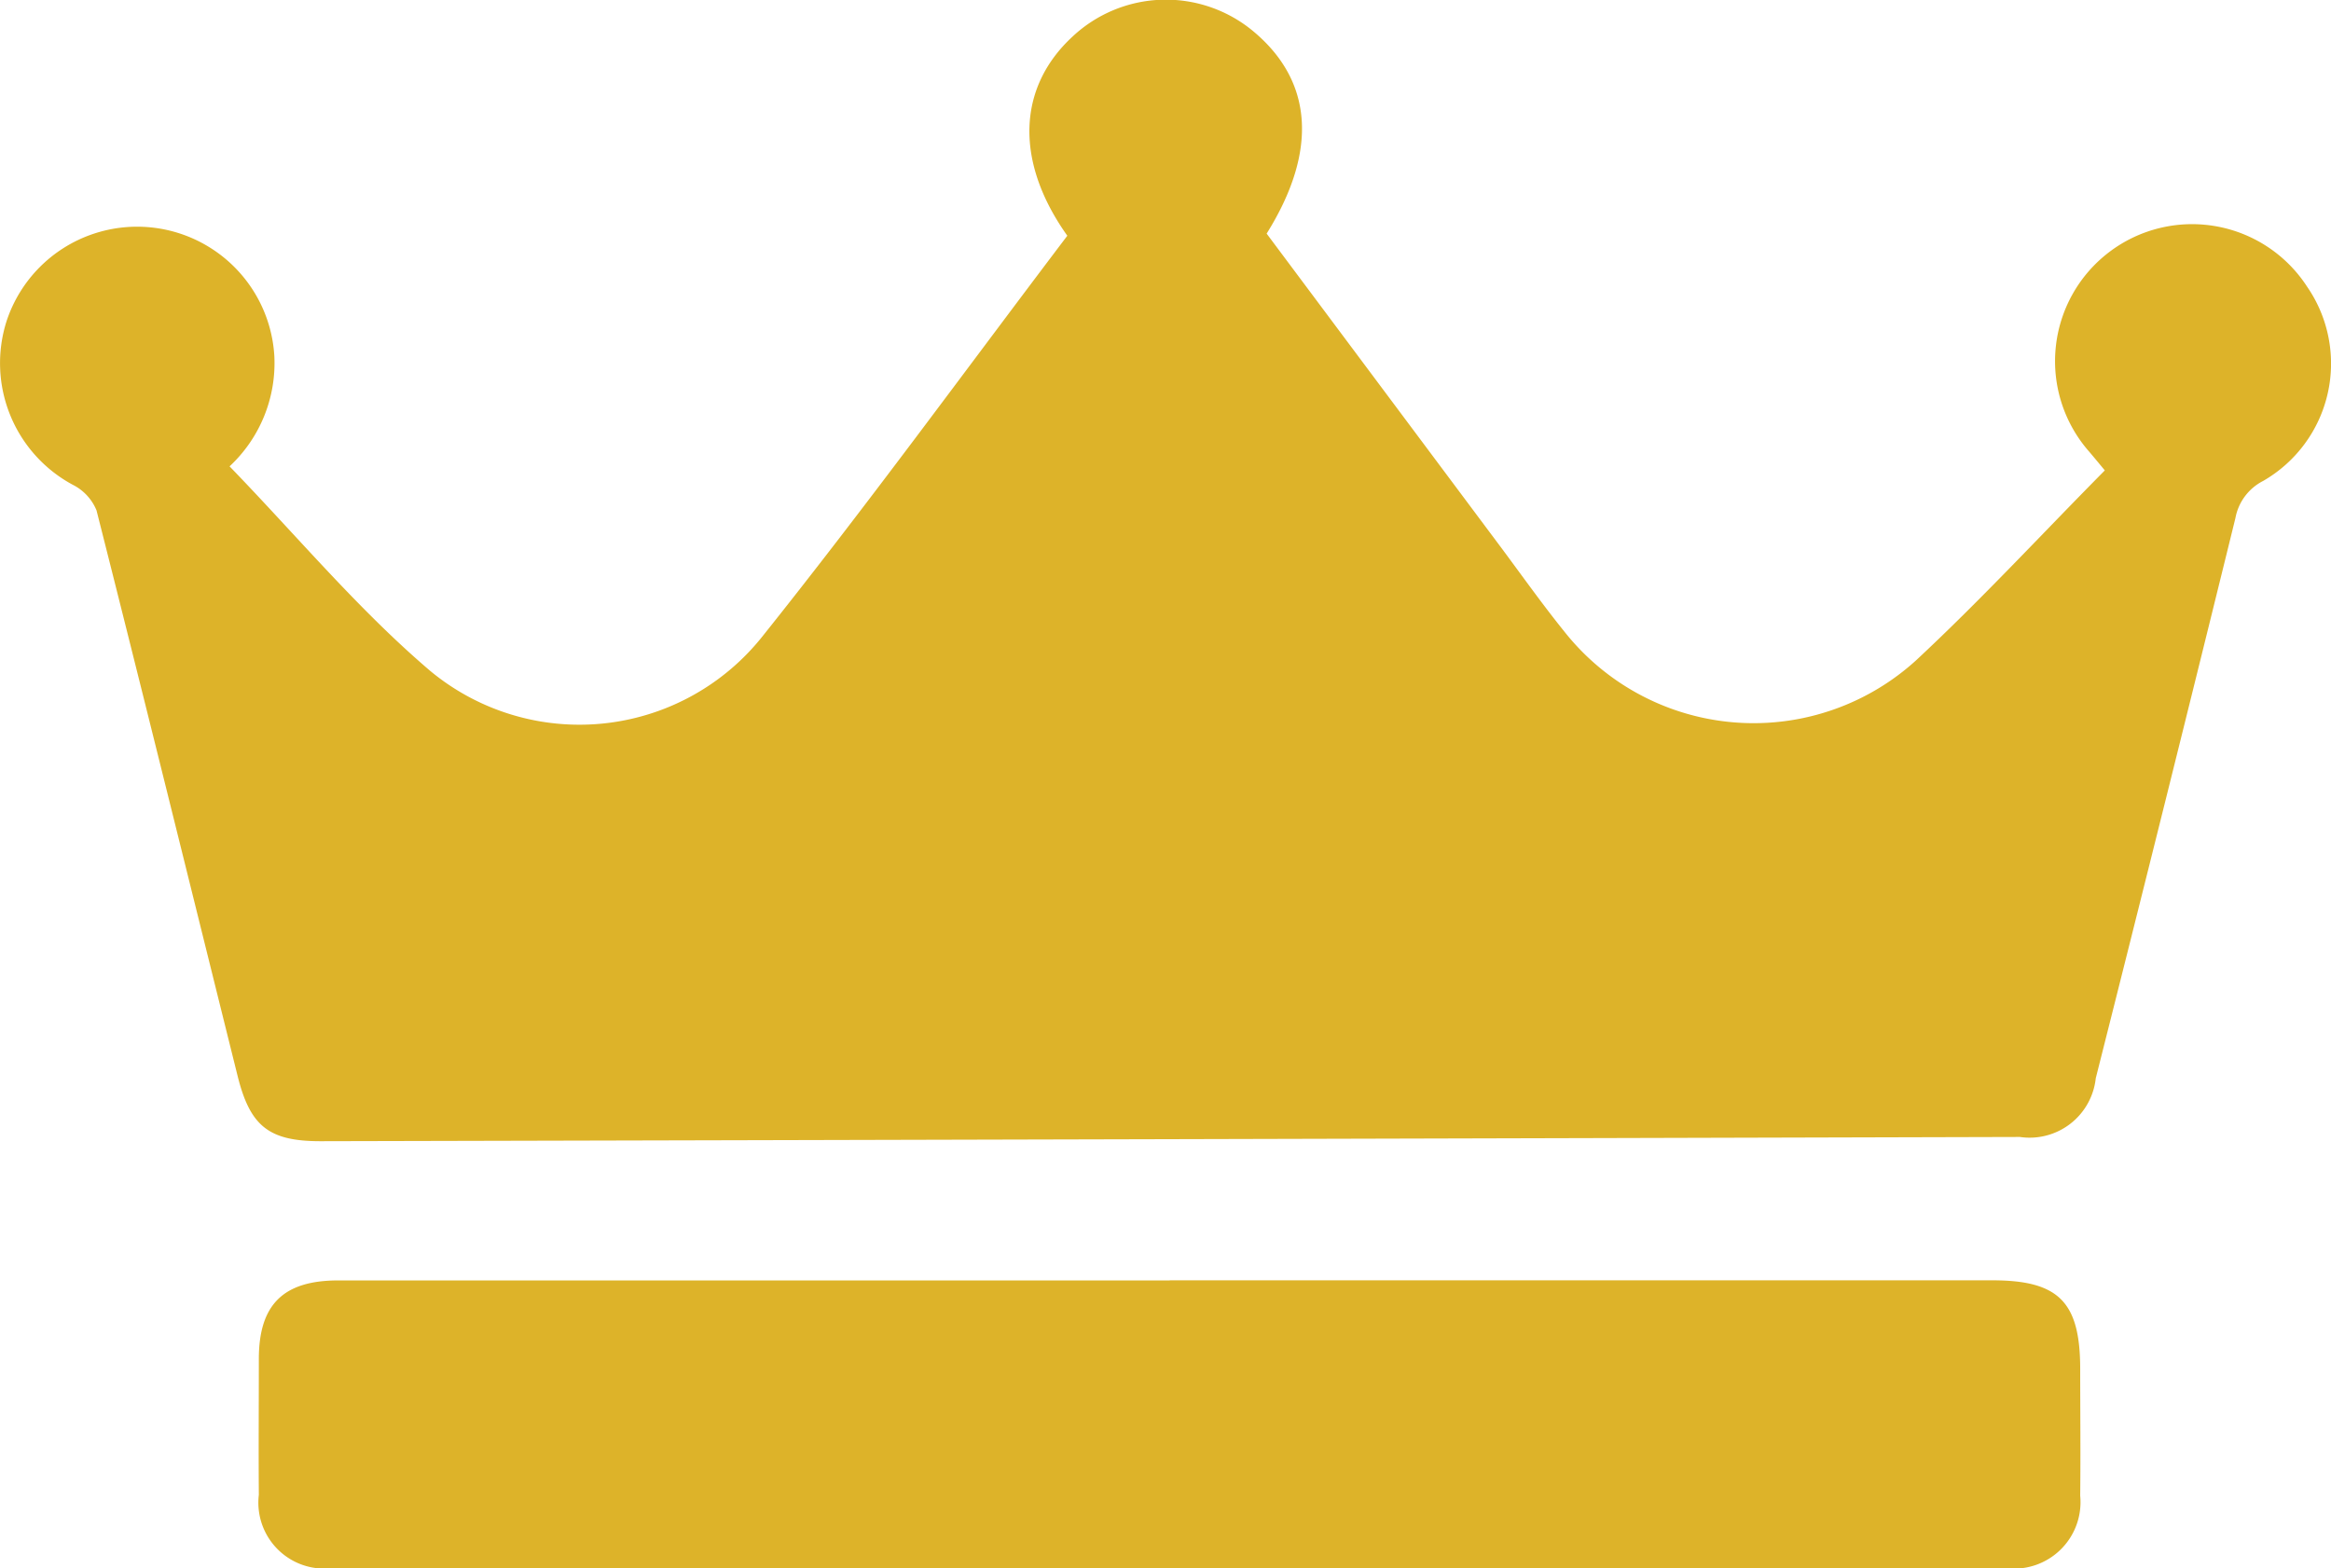 <svg id="Group_25229" data-name="Group 25229" xmlns="http://www.w3.org/2000/svg" xmlns:xlink="http://www.w3.org/1999/xlink" width="45.551" height="30.653" viewBox="0 0 45.551 30.653">
  <defs>
    <clipPath id="clip-path">
      <rect id="Rectangle_3430" data-name="Rectangle 3430" width="45.551" height="30.653" fill="#ddb329"/>
    </clipPath>
  </defs>
  <g id="Group_25228" data-name="Group 25228" clip-path="url(#clip-path)">
    <path id="Path_19866" data-name="Path 19866" d="M20.861,4.613c-1.034-1.449-.984-2.9.1-3.9a2.668,2.668,0,0,1,3.532-.1c1.168.975,1.264,2.344.259,3.953l4.611,6.175c.4.539.791,1.088,1.213,1.611a4.716,4.716,0,0,0,6.866.555c1.264-1.177,2.44-2.45,3.689-3.713-.089-.107-.193-.234-.3-.36A2.678,2.678,0,1,1,45.082,5.6a2.647,2.647,0,0,1-.857,3.8,1.023,1.023,0,0,0-.542.727q-1.347,5.478-2.729,10.948a1.3,1.3,0,0,1-1.483,1.147q-16.6.045-33.207.083c-1.007,0-1.375-.29-1.62-1.272-.917-3.687-1.825-7.376-2.758-11.058a.974.974,0,0,0-.464-.5,2.7,2.7,0,0,1-1.293-3.2,2.686,2.686,0,0,1,5.232.684,2.758,2.758,0,0,1-.875,2.156c1.316,1.359,2.515,2.8,3.924,4a4.567,4.567,0,0,0,6.465-.647c2.05-2.564,3.983-5.222,5.983-7.862" transform="translate(0 0)" fill="#ddb329"/>
    <path id="Path_19867" data-name="Path 19867" d="M61.594,217.018H77.671c1.3,0,1.716.424,1.717,1.731,0,.826.009,1.652,0,2.478a1.3,1.3,0,0,1-1.442,1.418q-16.365,0-32.73,0a1.289,1.289,0,0,1-1.42-1.435c-.007-.884,0-1.767,0-2.651,0-1.067.477-1.539,1.554-1.539q8.125,0,16.25,0" transform="translate(-38.738 -191.994)" fill="#ddb329"/>
  </g>
</svg>
